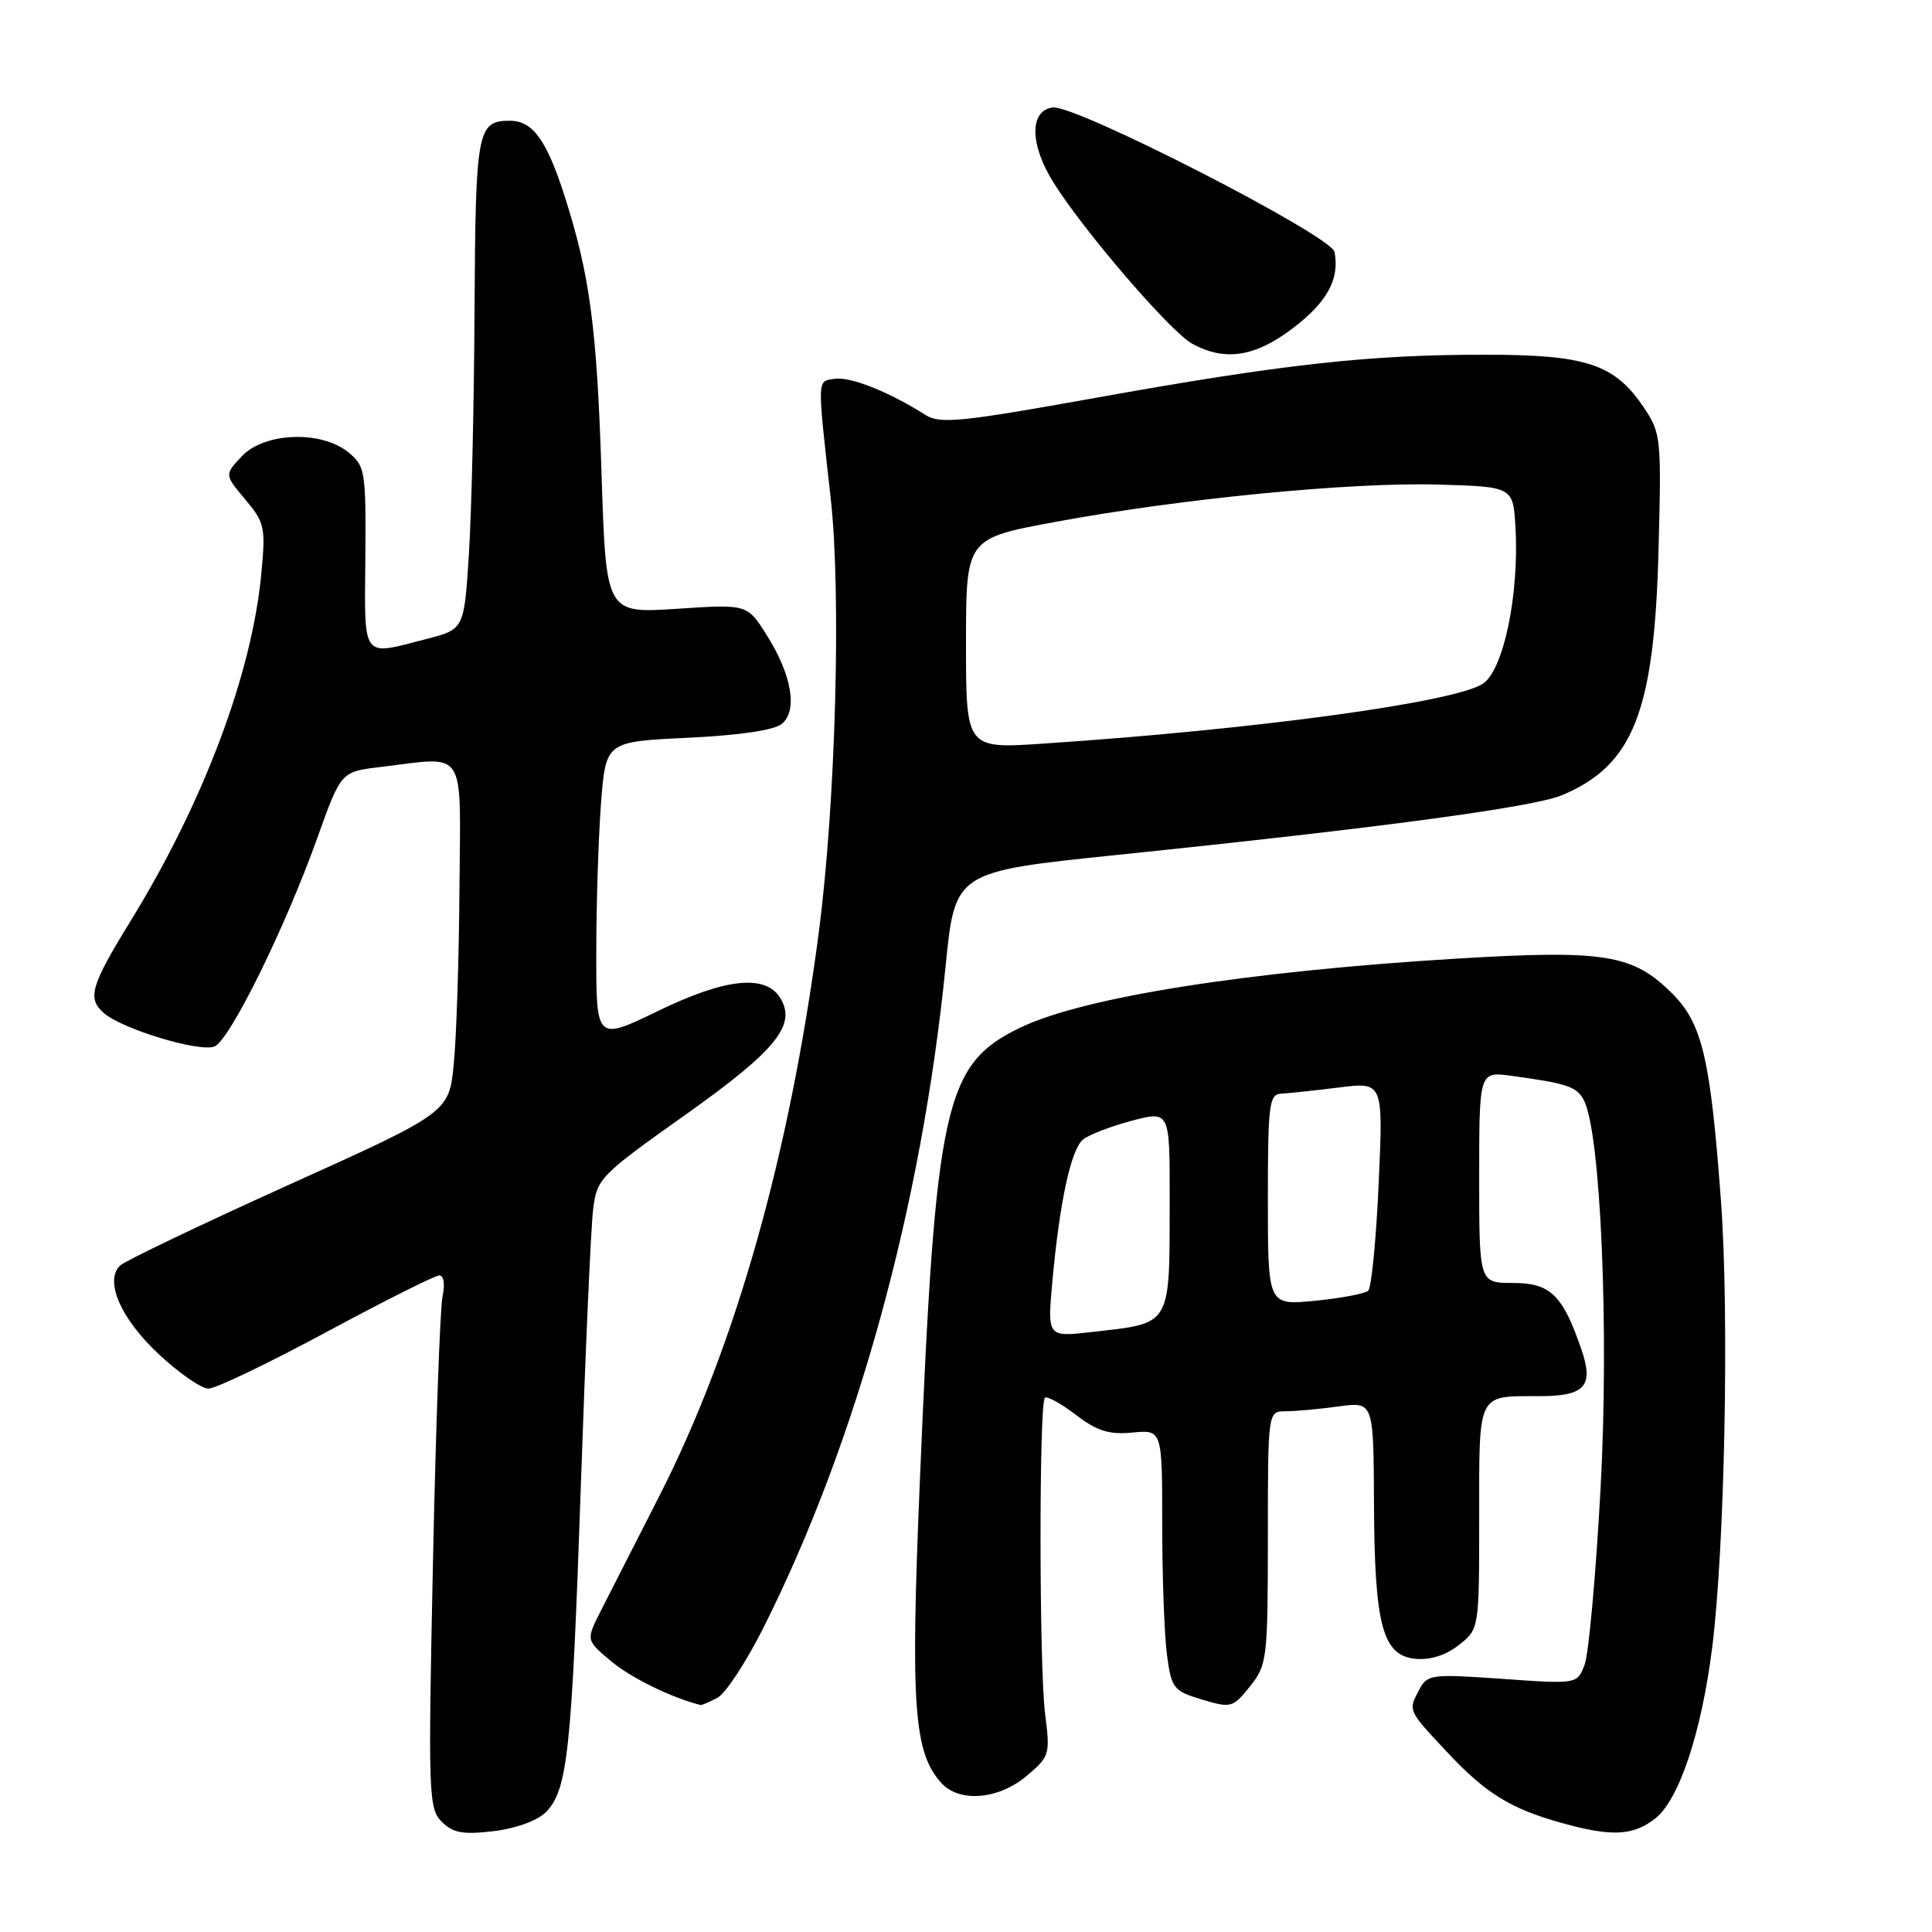 <?xml version="1.0" encoding="UTF-8" standalone="no"?>
<!DOCTYPE svg PUBLIC "-//W3C//DTD SVG 1.1//EN" "http://www.w3.org/Graphics/SVG/1.1/DTD/svg11.dtd" >
<svg xmlns="http://www.w3.org/2000/svg" xmlns:xlink="http://www.w3.org/1999/xlink" version="1.1" viewBox="0 0 256 256">
 <g >
 <path fill="currentColor"
d=" M 72.31 240.14 C 75.21 237.23 75.75 232.19 76.96 197.00 C 77.57 179.12 78.30 162.59 78.59 160.26 C 79.10 156.15 79.49 155.75 90.80 147.73 C 102.88 139.15 105.61 135.78 103.36 132.20 C 101.40 129.07 96.10 129.64 87.25 133.93 C 79.00 137.93 79.00 137.93 79.01 126.21 C 79.01 119.77 79.30 110.85 79.64 106.39 C 80.28 98.27 80.28 98.27 91.14 97.76 C 97.99 97.43 102.60 96.75 103.60 95.92 C 105.73 94.15 104.92 89.41 101.58 84.13 C 99.01 80.05 99.01 80.05 89.66 80.67 C 80.31 81.28 80.31 81.28 79.71 62.89 C 79.09 43.40 78.17 36.48 74.82 26.00 C 72.43 18.54 70.59 16.00 67.55 16.00 C 63.24 16.00 63.01 17.27 62.88 40.95 C 62.82 53.35 62.48 67.97 62.13 73.44 C 61.50 83.38 61.50 83.38 56.50 84.67 C 47.83 86.91 48.30 87.53 48.41 73.92 C 48.50 62.37 48.39 61.75 46.14 59.92 C 42.55 57.00 35.02 57.29 32.05 60.45 C 29.74 62.90 29.74 62.90 32.49 66.17 C 35.07 69.23 35.21 69.87 34.63 75.97 C 33.39 89.28 26.97 106.32 17.29 122.06 C 12.03 130.60 11.54 132.28 13.74 134.22 C 16.13 136.34 26.39 139.45 28.41 138.67 C 30.41 137.90 37.74 123.05 42.02 111.10 C 45.18 102.26 45.18 102.26 50.34 101.64 C 61.98 100.24 61.02 98.77 60.88 117.75 C 60.82 126.96 60.48 137.40 60.13 140.95 C 59.50 147.41 59.50 147.41 38.24 157.01 C 26.55 162.29 16.49 167.11 15.89 167.71 C 13.83 169.77 16.01 174.74 21.02 179.42 C 23.71 181.94 26.68 184.00 27.63 184.00 C 28.57 184.00 35.60 180.62 43.26 176.50 C 50.92 172.38 57.64 169.00 58.21 169.00 C 58.80 169.00 58.99 170.15 58.64 171.75 C 58.32 173.26 57.74 189.13 57.37 207.02 C 56.72 237.81 56.79 239.64 58.53 241.39 C 60.03 242.88 61.33 243.12 65.39 242.64 C 68.34 242.29 71.18 241.26 72.31 240.14 Z  M 219.34 240.95 C 222.49 238.47 225.45 229.57 226.87 218.34 C 228.53 205.21 229.14 174.32 228.05 159.32 C 226.65 140.27 225.57 135.64 221.58 131.65 C 216.39 126.46 212.66 125.85 193.37 127.00 C 165.46 128.68 143.68 132.10 135.25 136.14 C 125.12 141.00 123.97 146.17 121.87 196.63 C 120.64 226.10 121.08 232.21 124.73 236.25 C 127.11 238.89 132.30 238.46 136.02 235.33 C 139.09 232.75 139.17 232.49 138.48 227.08 C 137.69 220.90 137.67 186.00 138.45 185.22 C 138.72 184.94 140.56 185.95 142.54 187.46 C 145.37 189.62 146.95 190.12 150.06 189.82 C 154.00 189.45 154.00 189.45 154.00 202.08 C 154.00 209.03 154.29 216.81 154.64 219.36 C 155.23 223.73 155.51 224.07 159.27 225.20 C 163.13 226.35 163.36 226.29 165.63 223.45 C 167.90 220.61 167.99 219.85 168.00 203.75 C 168.00 187.00 168.00 187.00 170.36 187.00 C 171.66 187.00 174.81 186.71 177.36 186.36 C 182.00 185.73 182.00 185.73 182.06 199.11 C 182.12 215.36 183.19 219.37 187.55 219.80 C 189.51 219.99 191.58 219.33 193.30 217.98 C 196.00 215.85 196.00 215.85 196.00 201.03 C 196.00 184.35 195.68 185.00 203.96 185.00 C 210.04 185.00 211.23 183.68 209.53 178.76 C 207.06 171.58 205.43 170.00 200.48 170.00 C 196.00 170.00 196.00 170.00 196.00 155.99 C 196.00 141.98 196.00 141.98 200.25 142.55 C 207.63 143.55 208.92 143.98 209.86 145.76 C 212.10 149.97 213.23 176.30 212.08 197.29 C 211.46 208.68 210.51 219.16 209.97 220.58 C 208.99 223.16 208.99 223.16 199.09 222.46 C 189.76 221.80 189.14 221.87 188.10 223.81 C 186.56 226.70 186.49 226.54 191.72 232.13 C 196.88 237.65 200.16 239.67 207.00 241.57 C 213.57 243.40 216.41 243.25 219.34 240.95 Z  M 95.07 224.96 C 96.14 224.39 98.86 220.25 101.12 215.76 C 113.50 191.14 122.12 159.85 125.30 127.99 C 126.55 115.50 126.55 115.50 148.03 113.28 C 182.68 109.71 203.15 106.96 206.94 105.38 C 216.40 101.43 219.20 94.37 219.76 73.00 C 220.16 58.03 220.09 57.38 217.82 54.00 C 213.93 48.23 210.23 47.00 196.71 47.00 C 181.35 47.00 169.98 48.26 145.16 52.72 C 127.41 55.91 124.56 56.20 122.66 55.00 C 117.90 51.97 112.74 49.90 110.67 50.19 C 108.23 50.54 108.26 49.77 110.07 66.00 C 111.49 78.69 110.73 106.41 108.50 123.50 C 104.64 152.98 97.46 178.39 87.40 198.16 C 84.23 204.39 80.73 211.26 79.63 213.41 C 77.63 217.33 77.63 217.33 81.00 220.14 C 83.64 222.34 89.01 224.97 92.82 225.92 C 92.99 225.96 94.01 225.53 95.07 224.96 Z  M 171.35 43.46 C 175.87 40.01 177.53 36.97 176.83 33.38 C 176.42 31.23 142.52 13.85 139.50 14.24 C 136.39 14.64 136.43 19.13 139.59 24.18 C 143.64 30.66 155.12 43.99 157.98 45.55 C 162.34 47.92 166.32 47.30 171.35 43.46 Z  M 139.44 169.84 C 140.40 159.30 141.90 152.33 143.50 151.00 C 144.26 150.37 147.16 149.25 149.94 148.51 C 155.00 147.18 155.00 147.18 154.99 158.84 C 154.97 175.96 155.36 175.28 144.64 176.50 C 138.78 177.17 138.78 177.17 139.44 169.84 Z  M 168.00 158.98 C 168.00 146.36 168.17 144.99 169.75 144.92 C 170.71 144.87 174.15 144.50 177.40 144.10 C 183.29 143.36 183.29 143.36 182.68 156.84 C 182.35 164.26 181.72 170.65 181.29 171.03 C 180.85 171.42 177.69 172.02 174.25 172.36 C 168.00 172.97 168.00 172.97 168.00 158.98 Z  M 128.00 85.28 C 128.00 71.35 128.00 71.35 139.76 69.17 C 156.37 66.08 179.04 63.87 190.63 64.21 C 200.50 64.50 200.50 64.50 200.81 69.94 C 201.31 78.82 199.22 88.81 196.48 90.60 C 192.71 93.07 166.38 96.66 138.25 98.53 C 128.00 99.22 128.00 99.22 128.00 85.28 Z "/>
</g>
</svg>